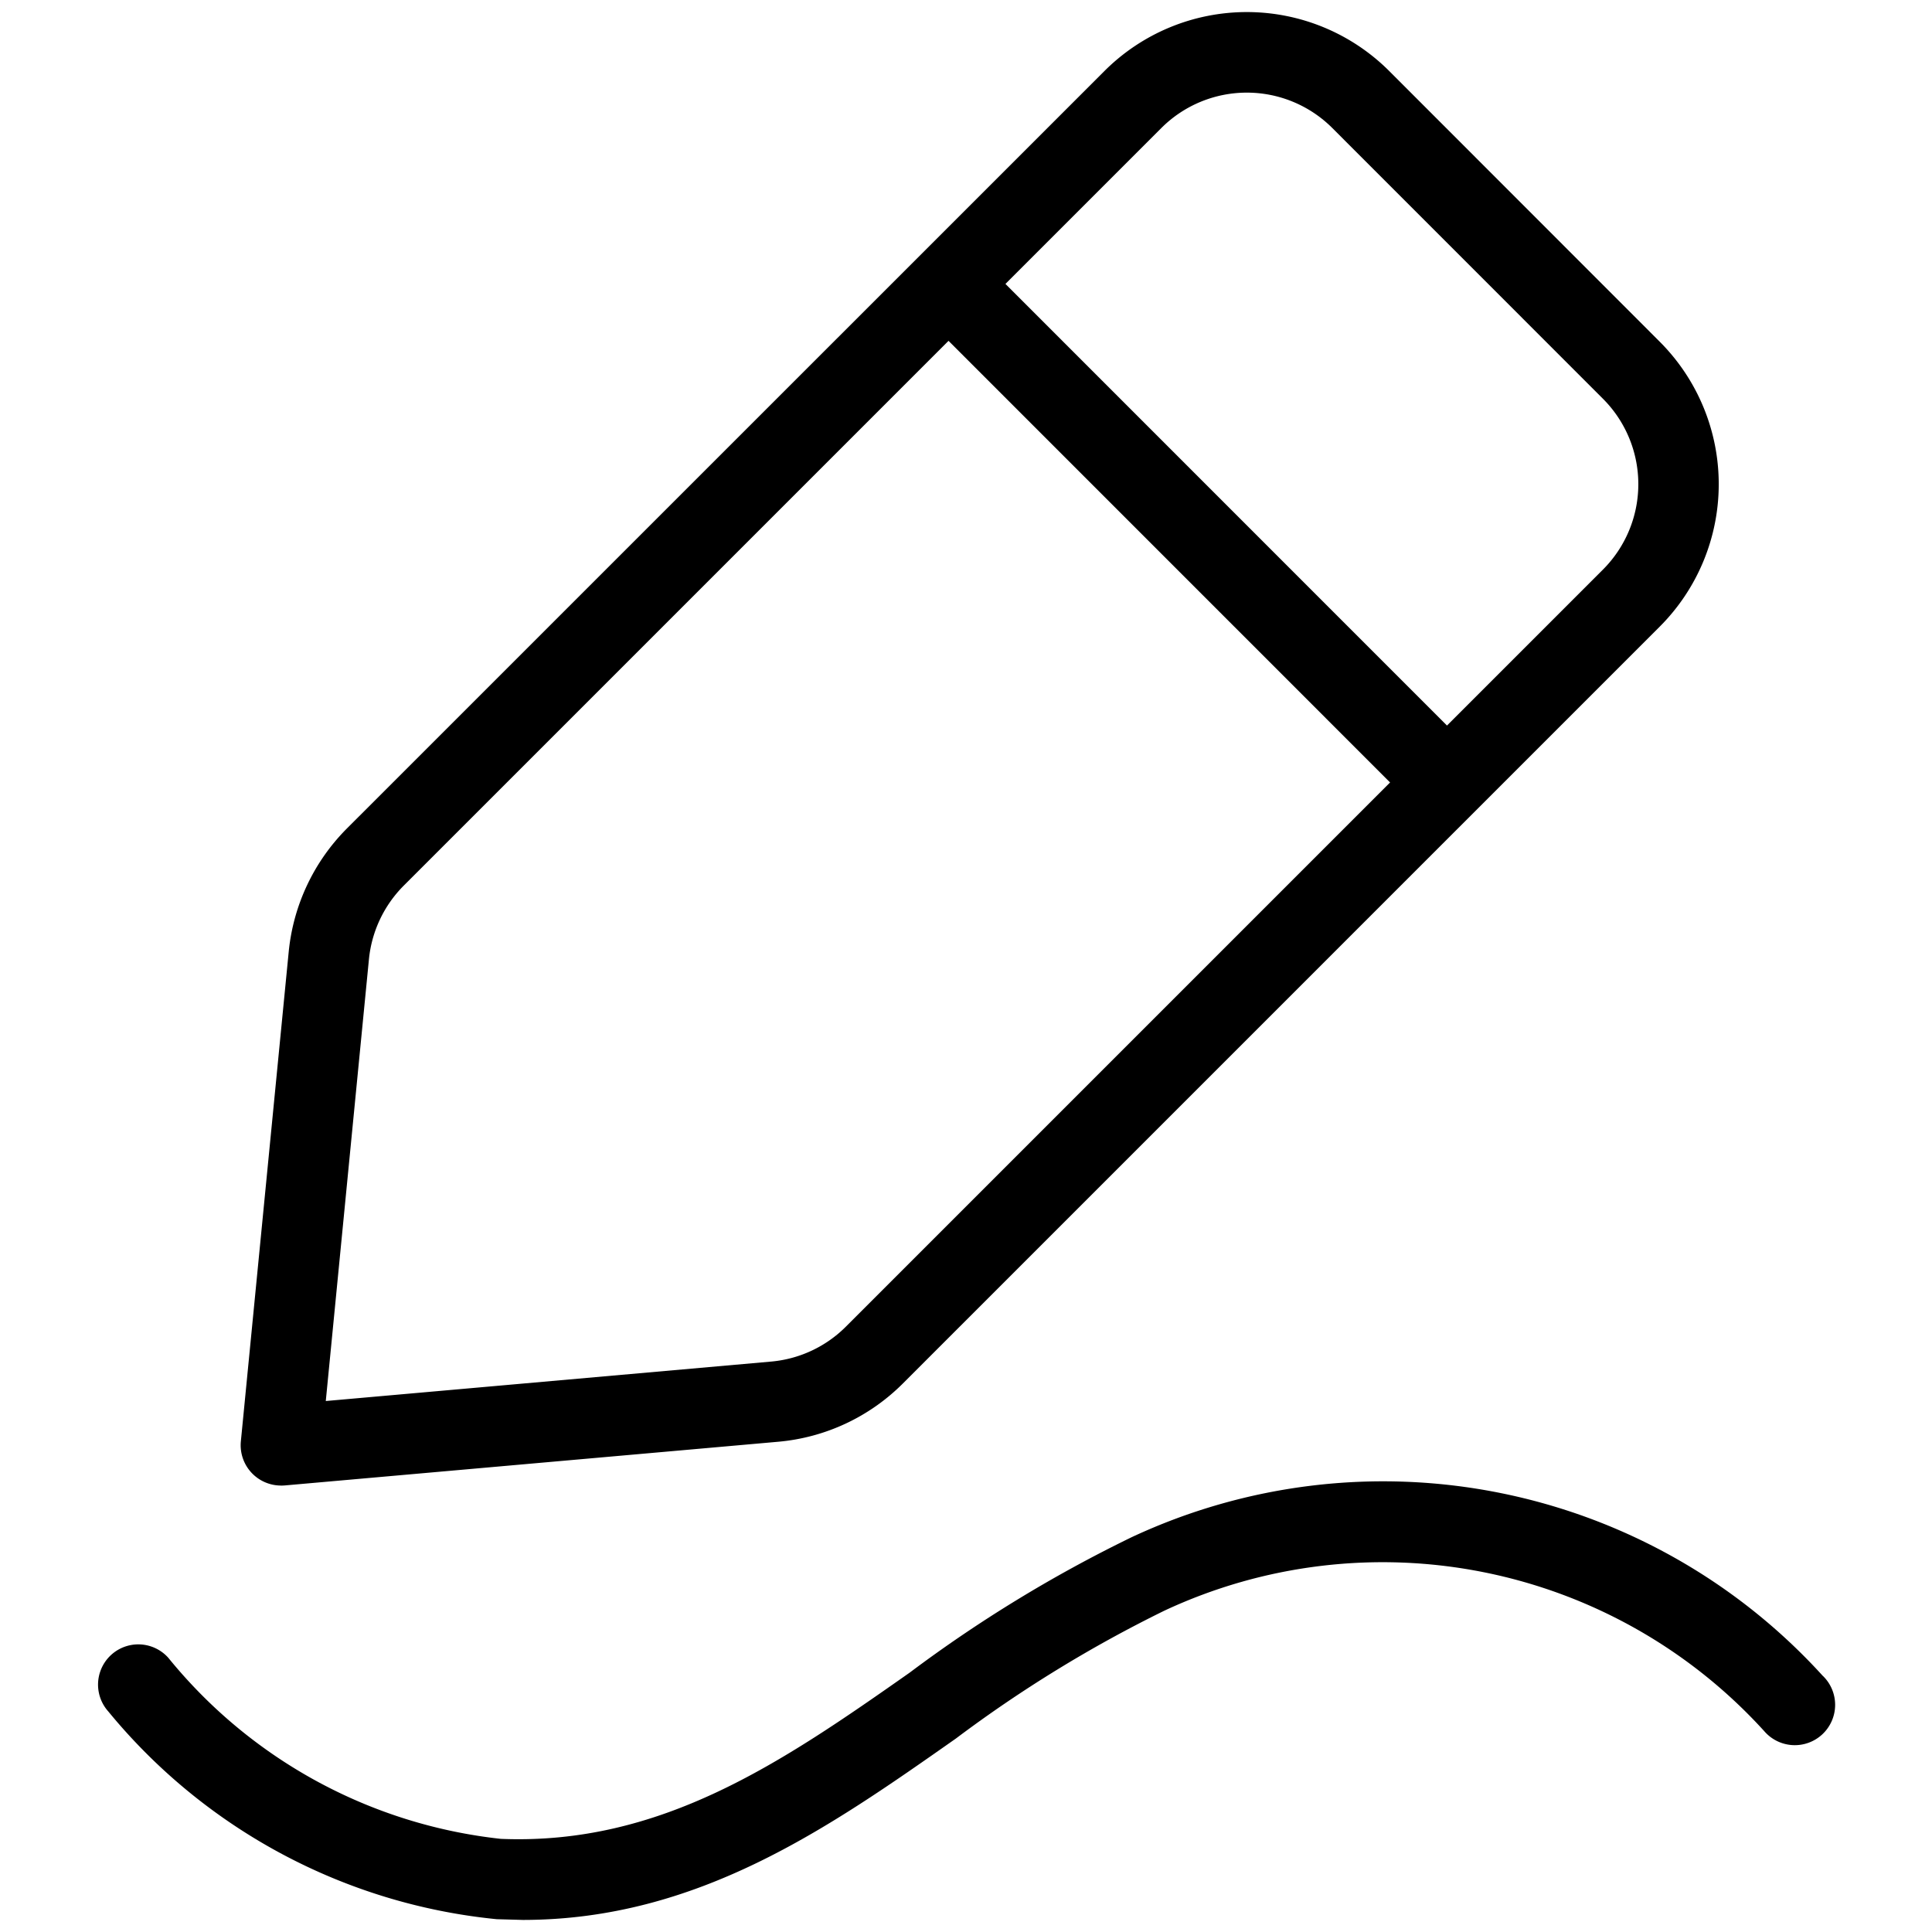 <svg xmlns="http://www.w3.org/2000/svg" viewBox="0 0 24 24"><path d="M3.49 18.455l.044-.002 6.133-.543a2.5 2.5 0 0 0 1.548-.723l9.405-9.405a2.503 2.503 0 0 0 0-3.535L17.256.881a2.502 2.502 0 0 0-3.535 0l-9.414 9.413a2.517 2.517 0 0 0-.72 1.524l-.595 6.087a.501.501 0 0 0 .498.549zM14.428 1.589a1.502 1.502 0 0 1 2.121 0l3.364 3.365a1.501 1.501 0 0 1 0 2.121l-1.938 1.938-5.485-5.486zM4.583 11.917a1.504 1.504 0 0 1 .432-.915l6.768-6.768 5.485 5.486-6.76 6.76a1.5 1.5 0 0 1-.929.434l-5.532.49zm18.062 8.903a7.379 7.379 0 0 0-8.588-1.724 16.908 16.908 0 0 0-2.758 1.683c-1.586 1.114-3.085 2.145-5.077 2.064a6.184 6.184 0 0 1-4.131-2.249.5.5 0 0 0-.746.666 7.153 7.153 0 0 0 4.826 2.581l.323.009c2.173 0 3.802-1.145 5.38-2.253a16.149 16.149 0 0 1 2.591-1.589 6.404 6.404 0 0 1 7.451 1.497.501.501 0 1 0 .729-.686z"/></svg>